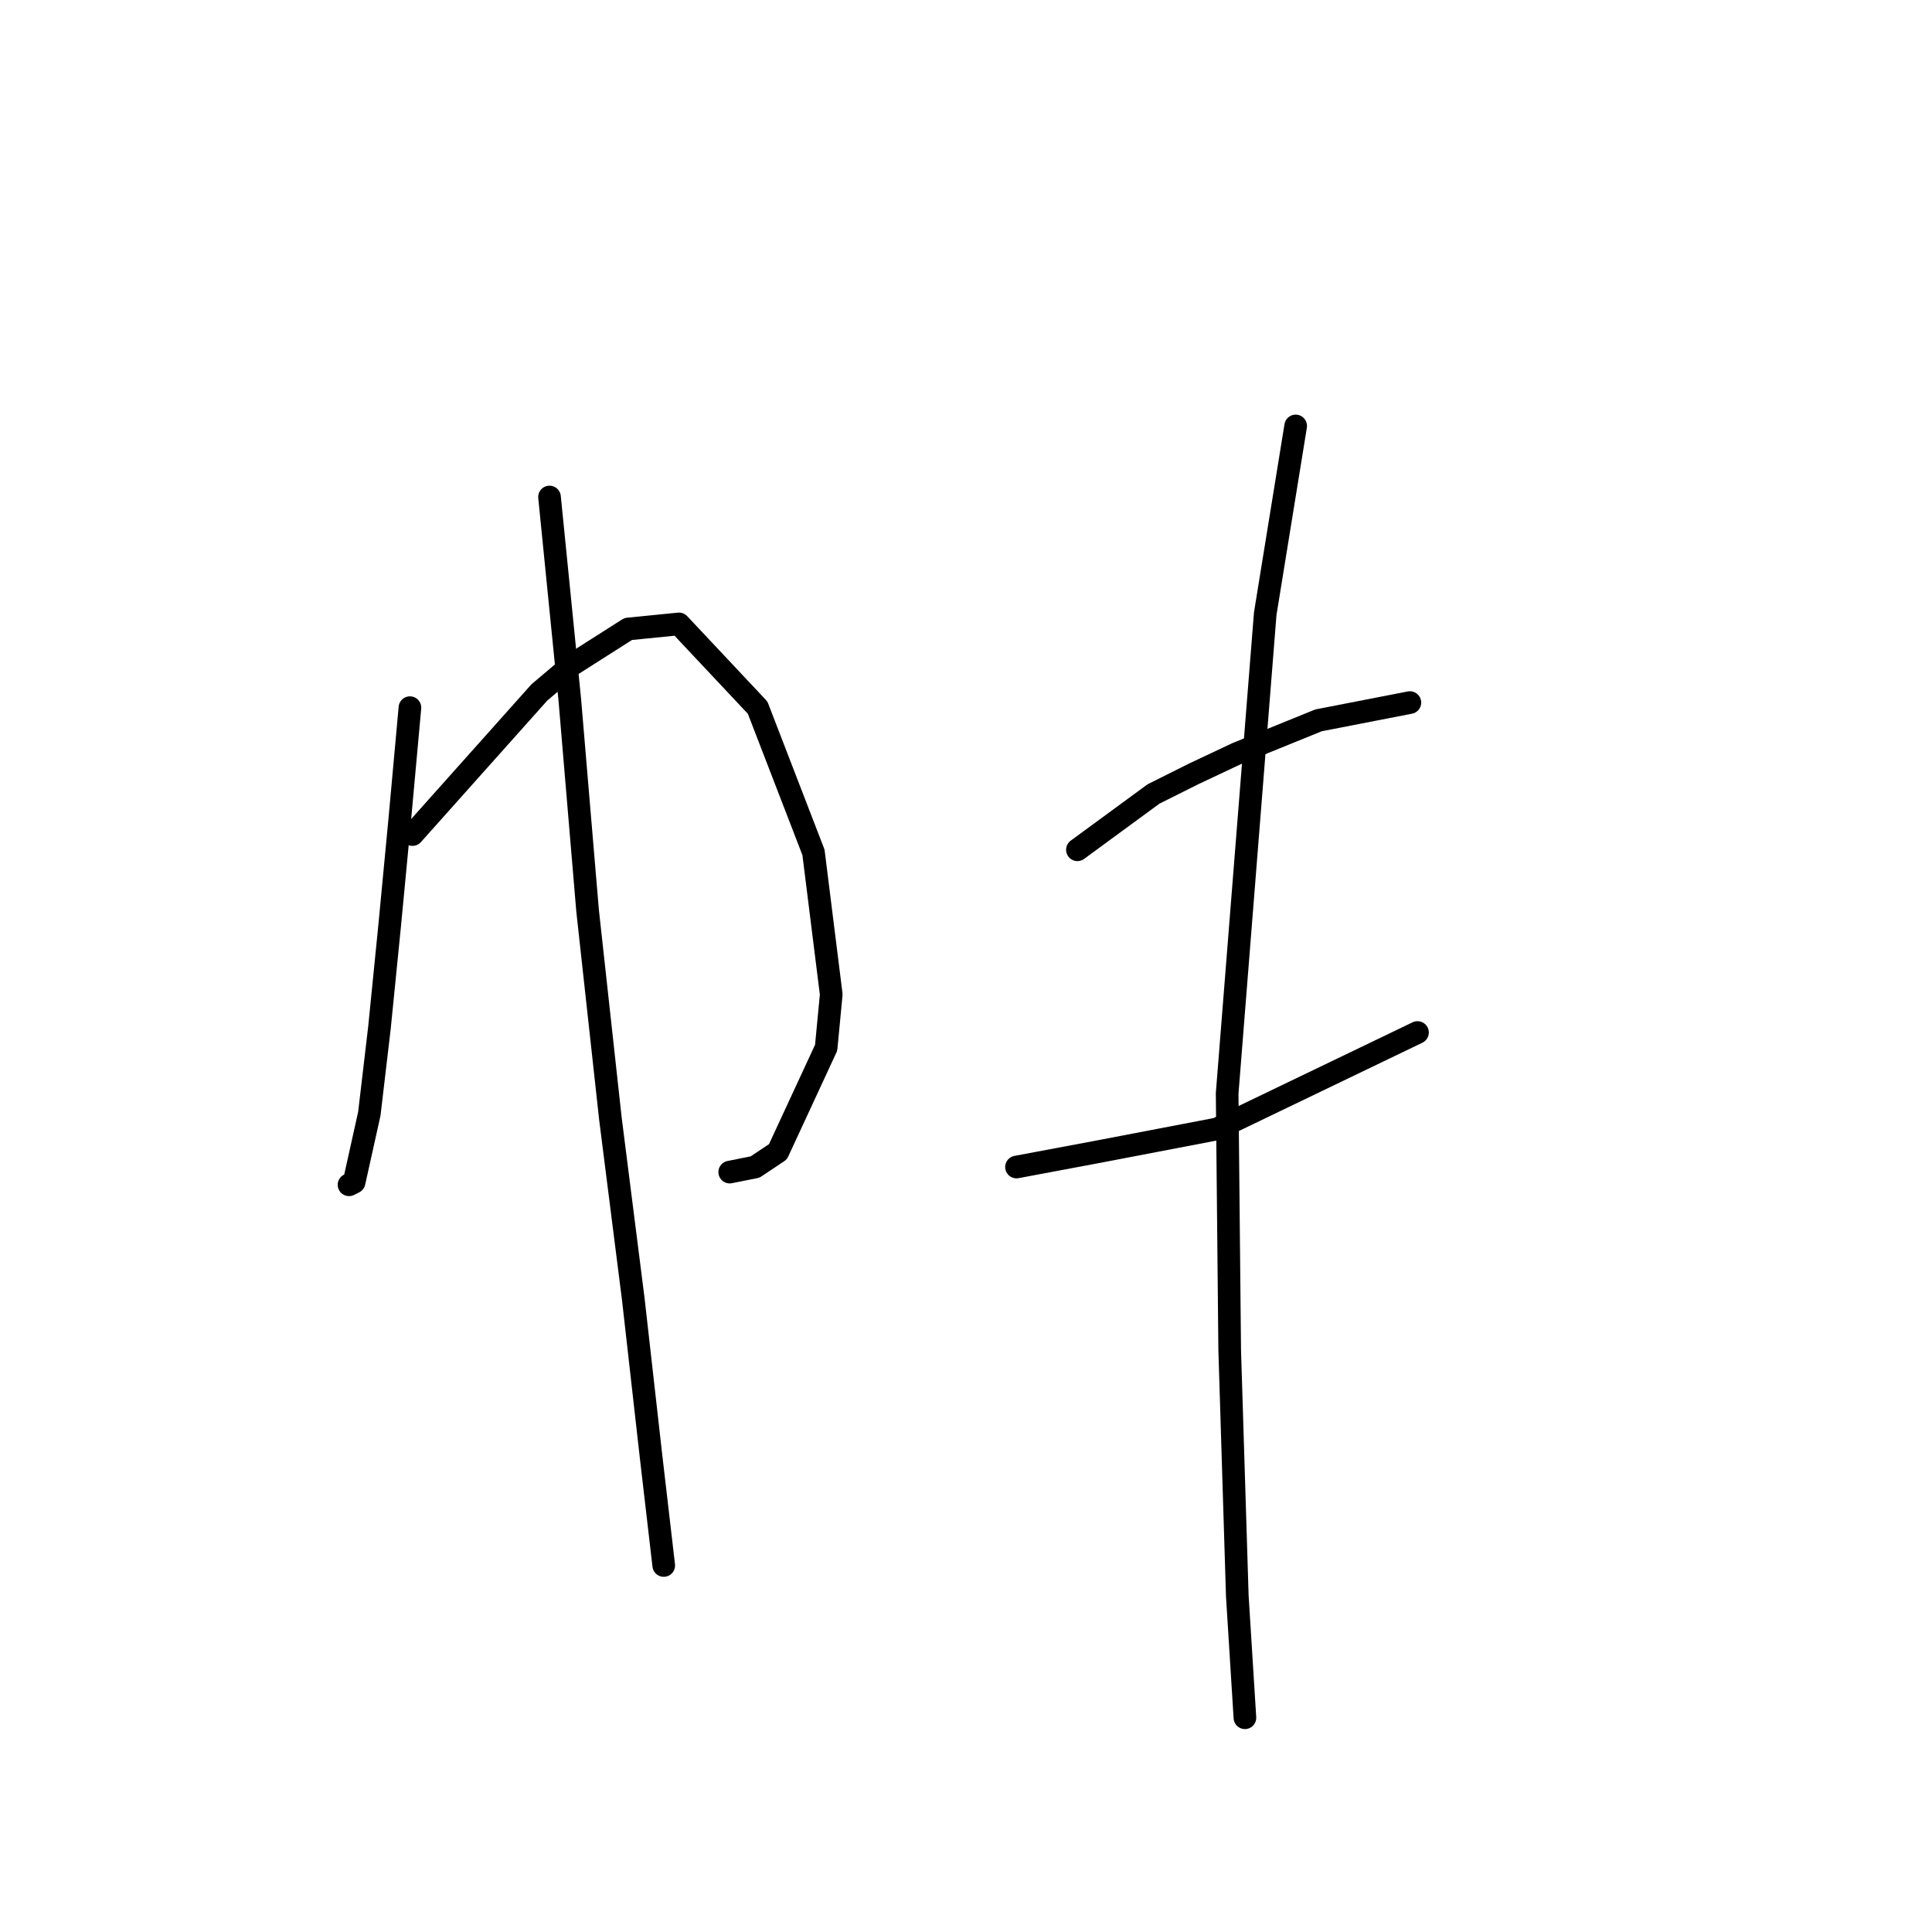 <?xml version="1.0" standalone="no"?>
    <svg width="256" height="256" xmlns="http://www.w3.org/2000/svg" version="1.1">
    <polyline stroke="black" stroke-width="3" stroke-linecap="round" fill="transparent" stroke-linejoin="round" points="54.318 93.768 53.646 101.166 52.973 108.565 52.301 115.627 51.628 122.689 50.283 136.141 48.938 147.575 47.593 153.628 46.92 156.655 46.247 156.991 46.247 156.991 " />
        <polyline stroke="black" stroke-width="3" stroke-linecap="round" fill="transparent" stroke-linejoin="round" points="54.655 110.583 63.062 101.166 71.469 91.75 75.841 88.051 83.24 83.343 89.965 82.67 100.39 93.768 107.789 112.937 110.143 131.769 109.47 138.831 103.081 152.619 100.054 154.637 96.691 155.309 96.691 155.309 " />
        <polyline stroke="black" stroke-width="3" stroke-linecap="round" fill="transparent" stroke-linejoin="round" points="72.814 65.856 74.16 79.308 75.505 92.759 77.859 120.671 80.885 148.247 83.912 172.124 86.266 192.974 87.948 207.435 87.948 207.435 " />
        <polyline stroke="black" stroke-width="3" stroke-linecap="round" fill="transparent" stroke-linejoin="round" points="142.763 112.6 147.807 108.901 152.852 105.202 158.233 102.512 163.949 99.821 174.711 95.45 186.817 93.095 186.817 93.095 " />
        <polyline stroke="black" stroke-width="3" stroke-linecap="round" fill="transparent" stroke-linejoin="round" points="134.692 154.637 140.073 153.628 145.453 152.619 161.259 149.592 187.826 136.813 187.826 136.813 " />
        <polyline stroke="black" stroke-width="3" stroke-linecap="round" fill="transparent" stroke-linejoin="round" points="171.684 56.44 169.666 68.883 167.649 81.325 162.604 144.884 162.941 178.85 163.949 211.47 164.958 227.612 164.958 227.612 " />
        </svg>